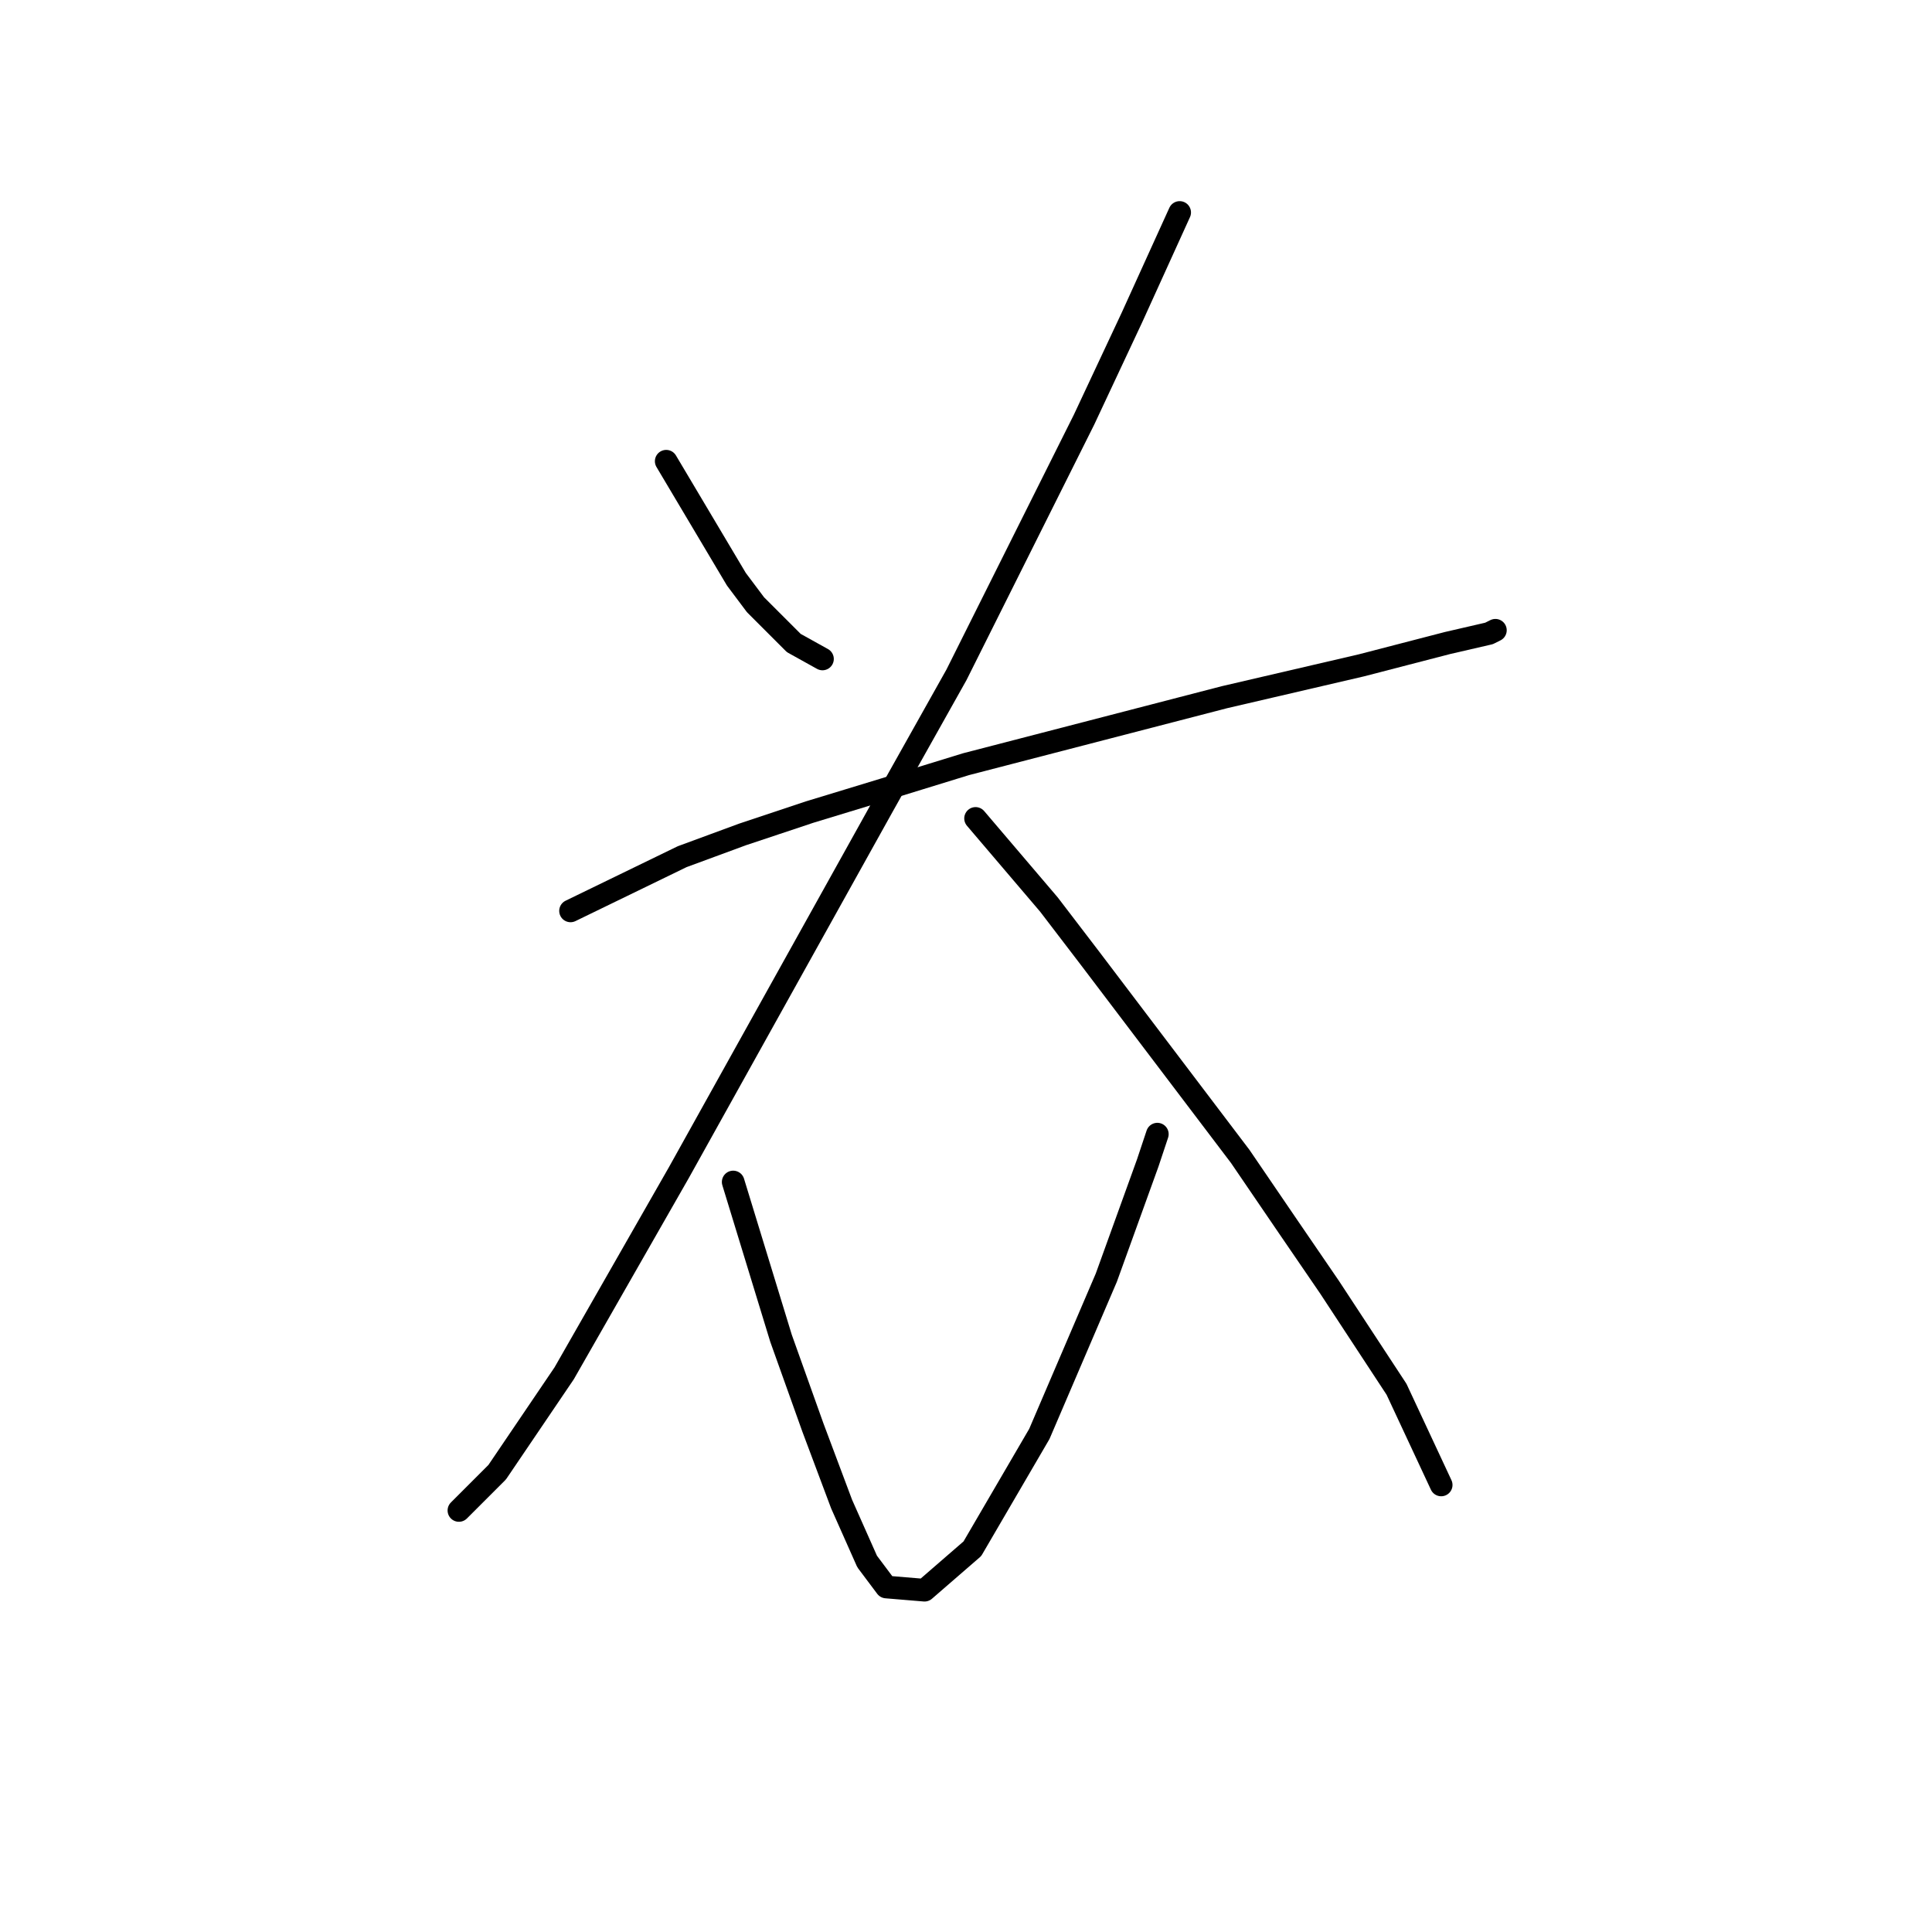 <?xml version="1.0" standalone="no"?>
    <svg width="256" height="256" xmlns="http://www.w3.org/2000/svg" version="1.1">
    <polyline stroke="black" stroke-width="3" stroke-linecap="round" fill="transparent" stroke-linejoin="round" points="88.276 61.114 97.573 76.75 100.109 80.131 105.18 85.202 108.983 87.315 108.983 87.315 " />
        <polyline stroke="black" stroke-width="3" stroke-linecap="round" fill="transparent" stroke-linejoin="round" points="156.312 28.153 149.974 42.098 143.635 55.621 126.732 89.428 117.012 106.754 89.967 155.351 74.754 181.974 65.879 195.074 60.808 200.145 60.808 200.145 " />
        <polyline stroke="black" stroke-width="3" stroke-linecap="round" fill="transparent" stroke-linejoin="round" points="75.599 120.699 90.389 113.515 98.418 110.557 107.293 107.599 117.012 104.641 127.999 101.26 162.229 92.386 180.4 88.16 191.81 85.202 197.303 83.934 198.148 83.511 198.148 83.511 " />
        <polyline stroke="black" stroke-width="3" stroke-linecap="round" fill="transparent" stroke-linejoin="round" points="129.267 108.444 138.987 119.854 144.48 127.038 164.342 153.238 170.68 162.535 176.174 170.564 185.048 184.087 190.965 196.764 190.965 196.764 " />
        <polyline stroke="black" stroke-width="3" stroke-linecap="round" fill="transparent" stroke-linejoin="round" points="97.151 156.619 103.489 177.325 105.602 183.242 107.715 189.158 111.518 199.3 114.899 206.906 117.435 210.287 122.506 210.71 128.844 205.216 137.719 190.003 146.593 169.296 152.087 154.083 153.354 150.28 153.354 150.28 " />
        </svg>